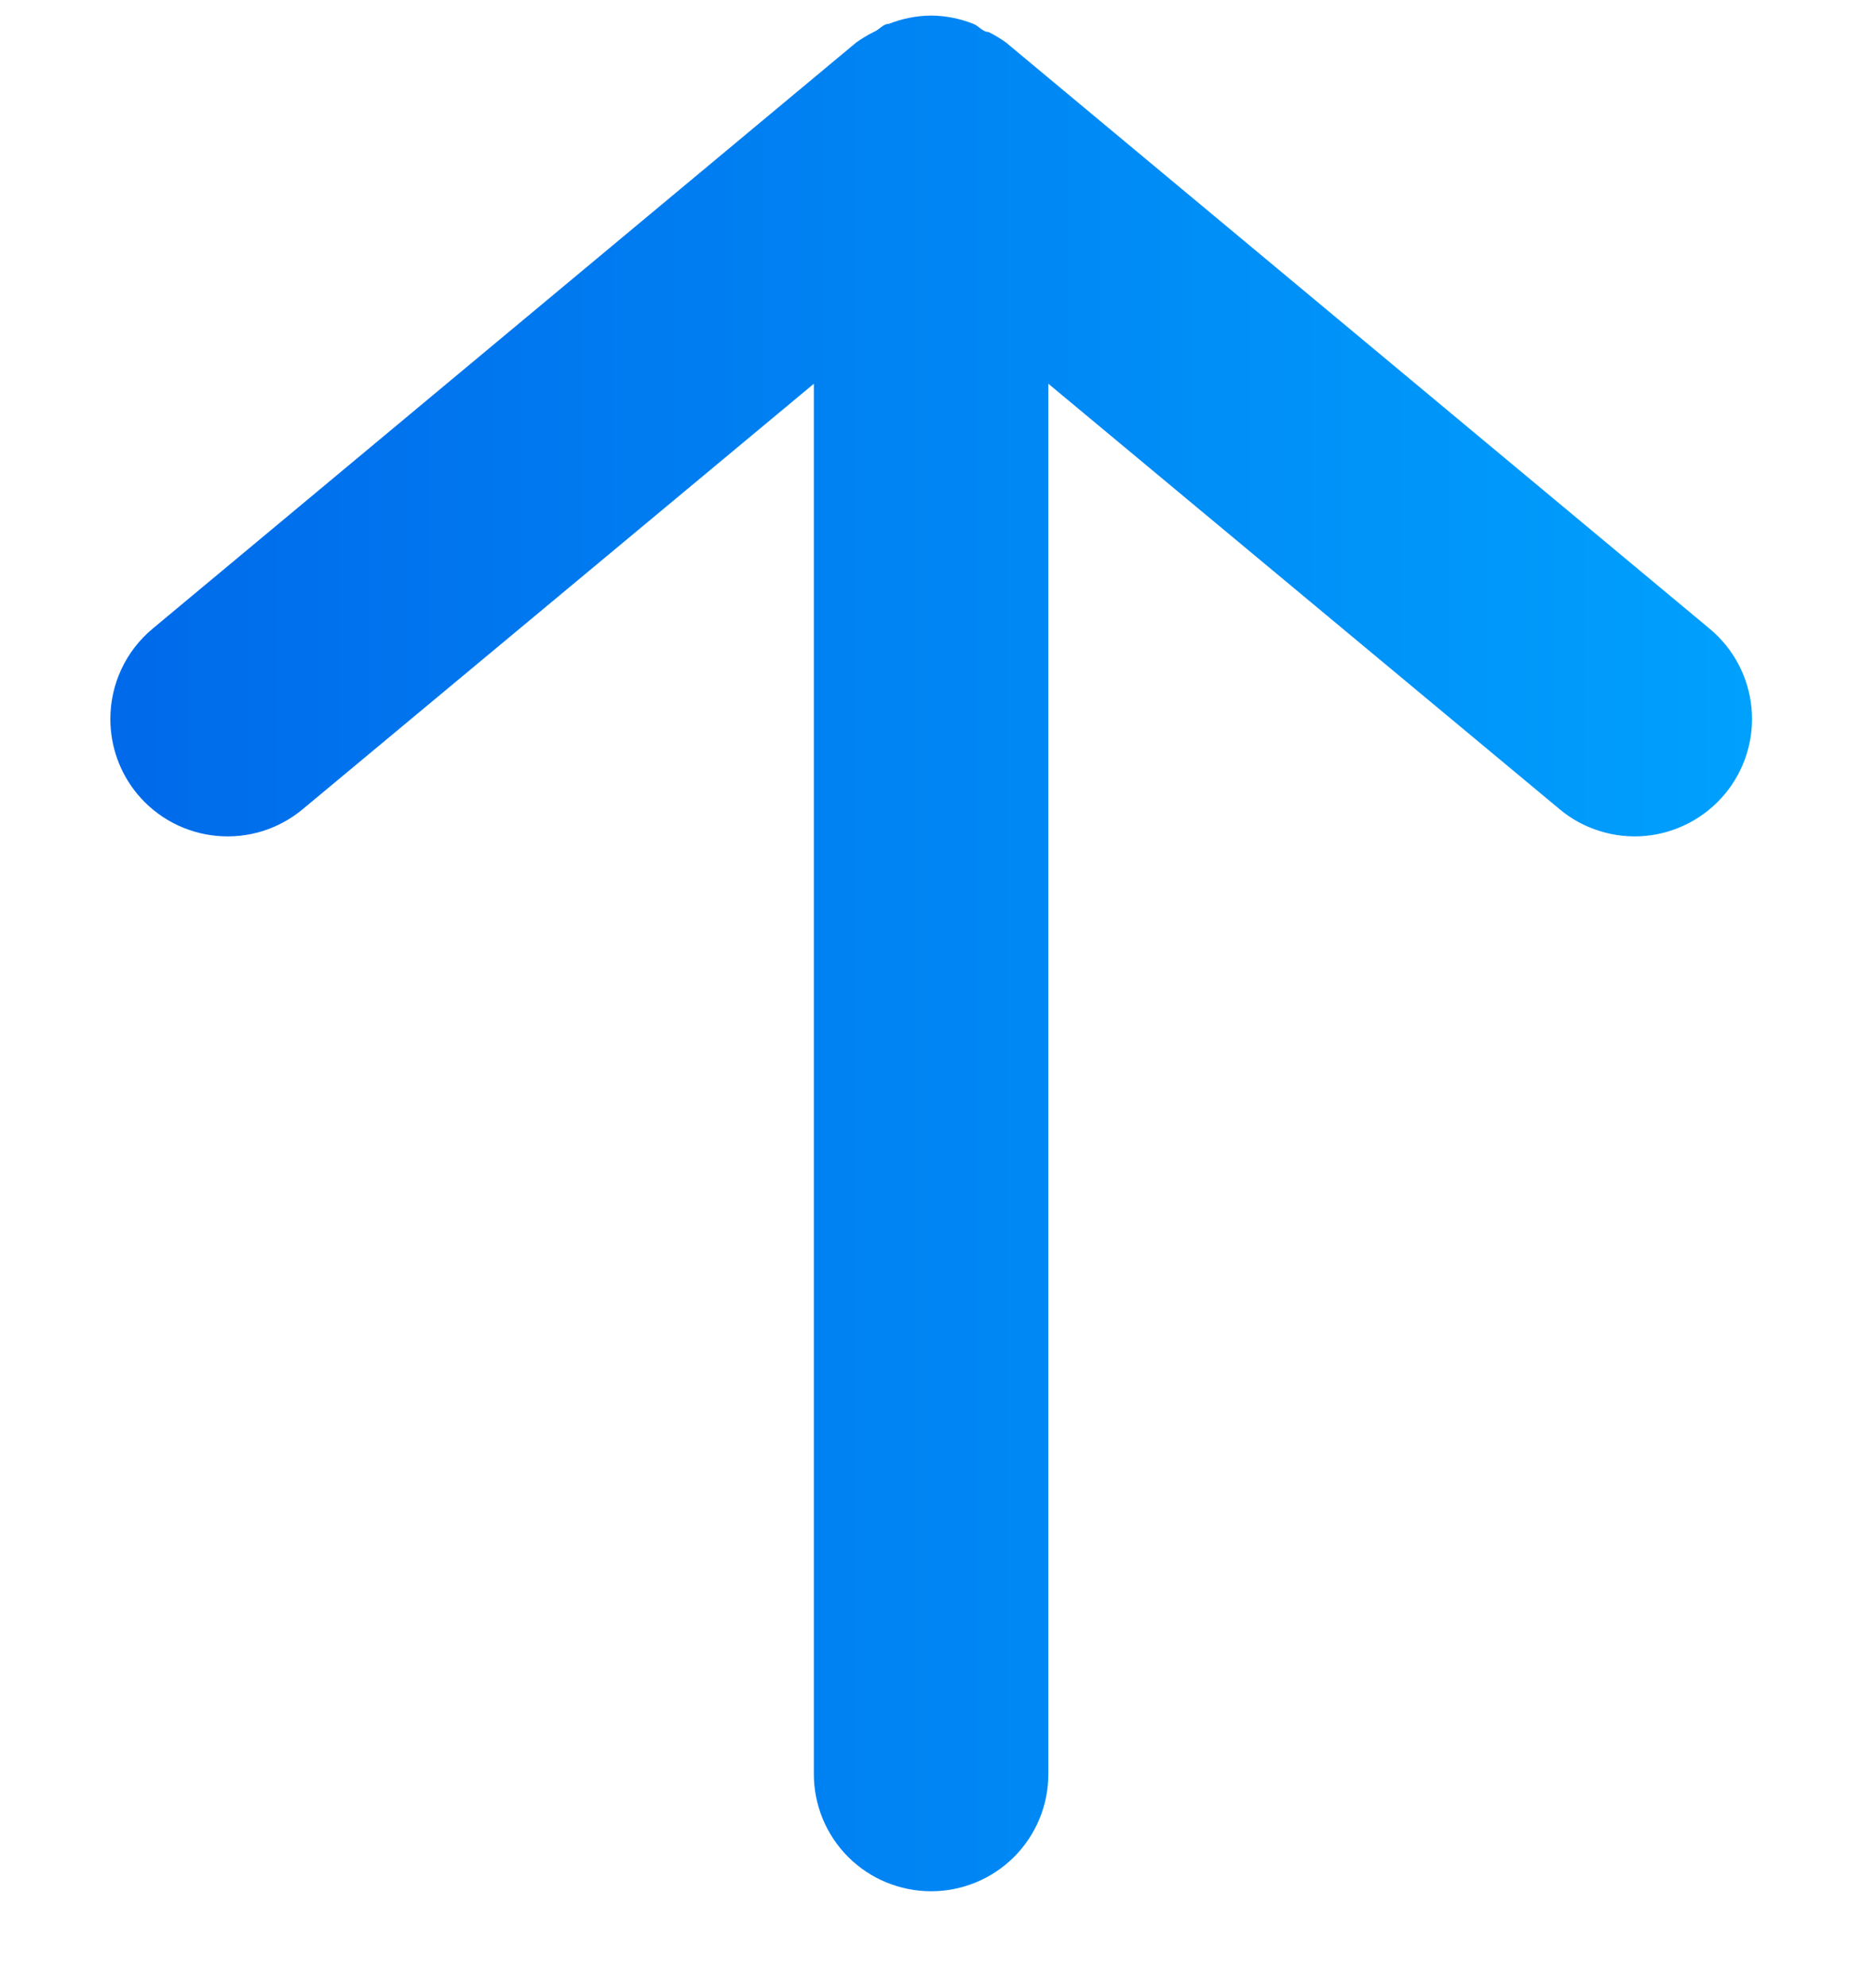 <svg width="17" height="18" viewBox="0 0 17 18" fill="none" xmlns="http://www.w3.org/2000/svg">
<g clip-path="url(#clip0_761_11)">
<path d="M9.5 16.079L9.5 3.478L14.133 7.334C14.24 7.424 14.364 7.491 14.497 7.532C14.631 7.574 14.771 7.589 14.91 7.576C15.191 7.55 15.45 7.413 15.631 7.196C15.811 6.979 15.898 6.7 15.872 6.419C15.846 6.138 15.71 5.879 15.492 5.698L9.117 0.386C9.067 0.35 9.014 0.318 8.958 0.29C8.905 0.29 8.873 0.237 8.82 0.216C8.698 0.168 8.569 0.142 8.438 0.141C8.307 0.142 8.177 0.168 8.055 0.216C8.002 0.216 7.97 0.269 7.917 0.29C7.861 0.318 7.808 0.35 7.758 0.386L1.383 5.698C1.263 5.798 1.166 5.923 1.1 6.065C1.034 6.206 1 6.36 1 6.516C1 6.765 1.086 7.005 1.244 7.196C1.334 7.304 1.443 7.393 1.567 7.458C1.69 7.523 1.826 7.563 1.965 7.576C2.104 7.589 2.244 7.574 2.378 7.533C2.511 7.491 2.635 7.424 2.743 7.334L7.375 3.478L7.375 16.079C7.375 16.361 7.487 16.631 7.686 16.83C7.885 17.029 8.156 17.141 8.438 17.141C8.719 17.141 8.99 17.029 9.189 16.83C9.388 16.631 9.5 16.361 9.5 16.079Z" fill="url(#paint0_linear_761_11)"/>
</g>
<defs>
<linearGradient id="paint0_linear_761_11" x1="1" y1="8.641" x2="15.876" y2="8.641" gradientUnits="userSpaceOnUse">
<stop stop-color="#006AEA"/>
<stop offset="1" stop-color="#00A0FD"/>
</linearGradient>
<clipPath id="clip0_761_11">
<rect width="17" height="17" fill="white" transform="translate(0 0.141)"/>
</clipPath>
</defs>
</svg>
